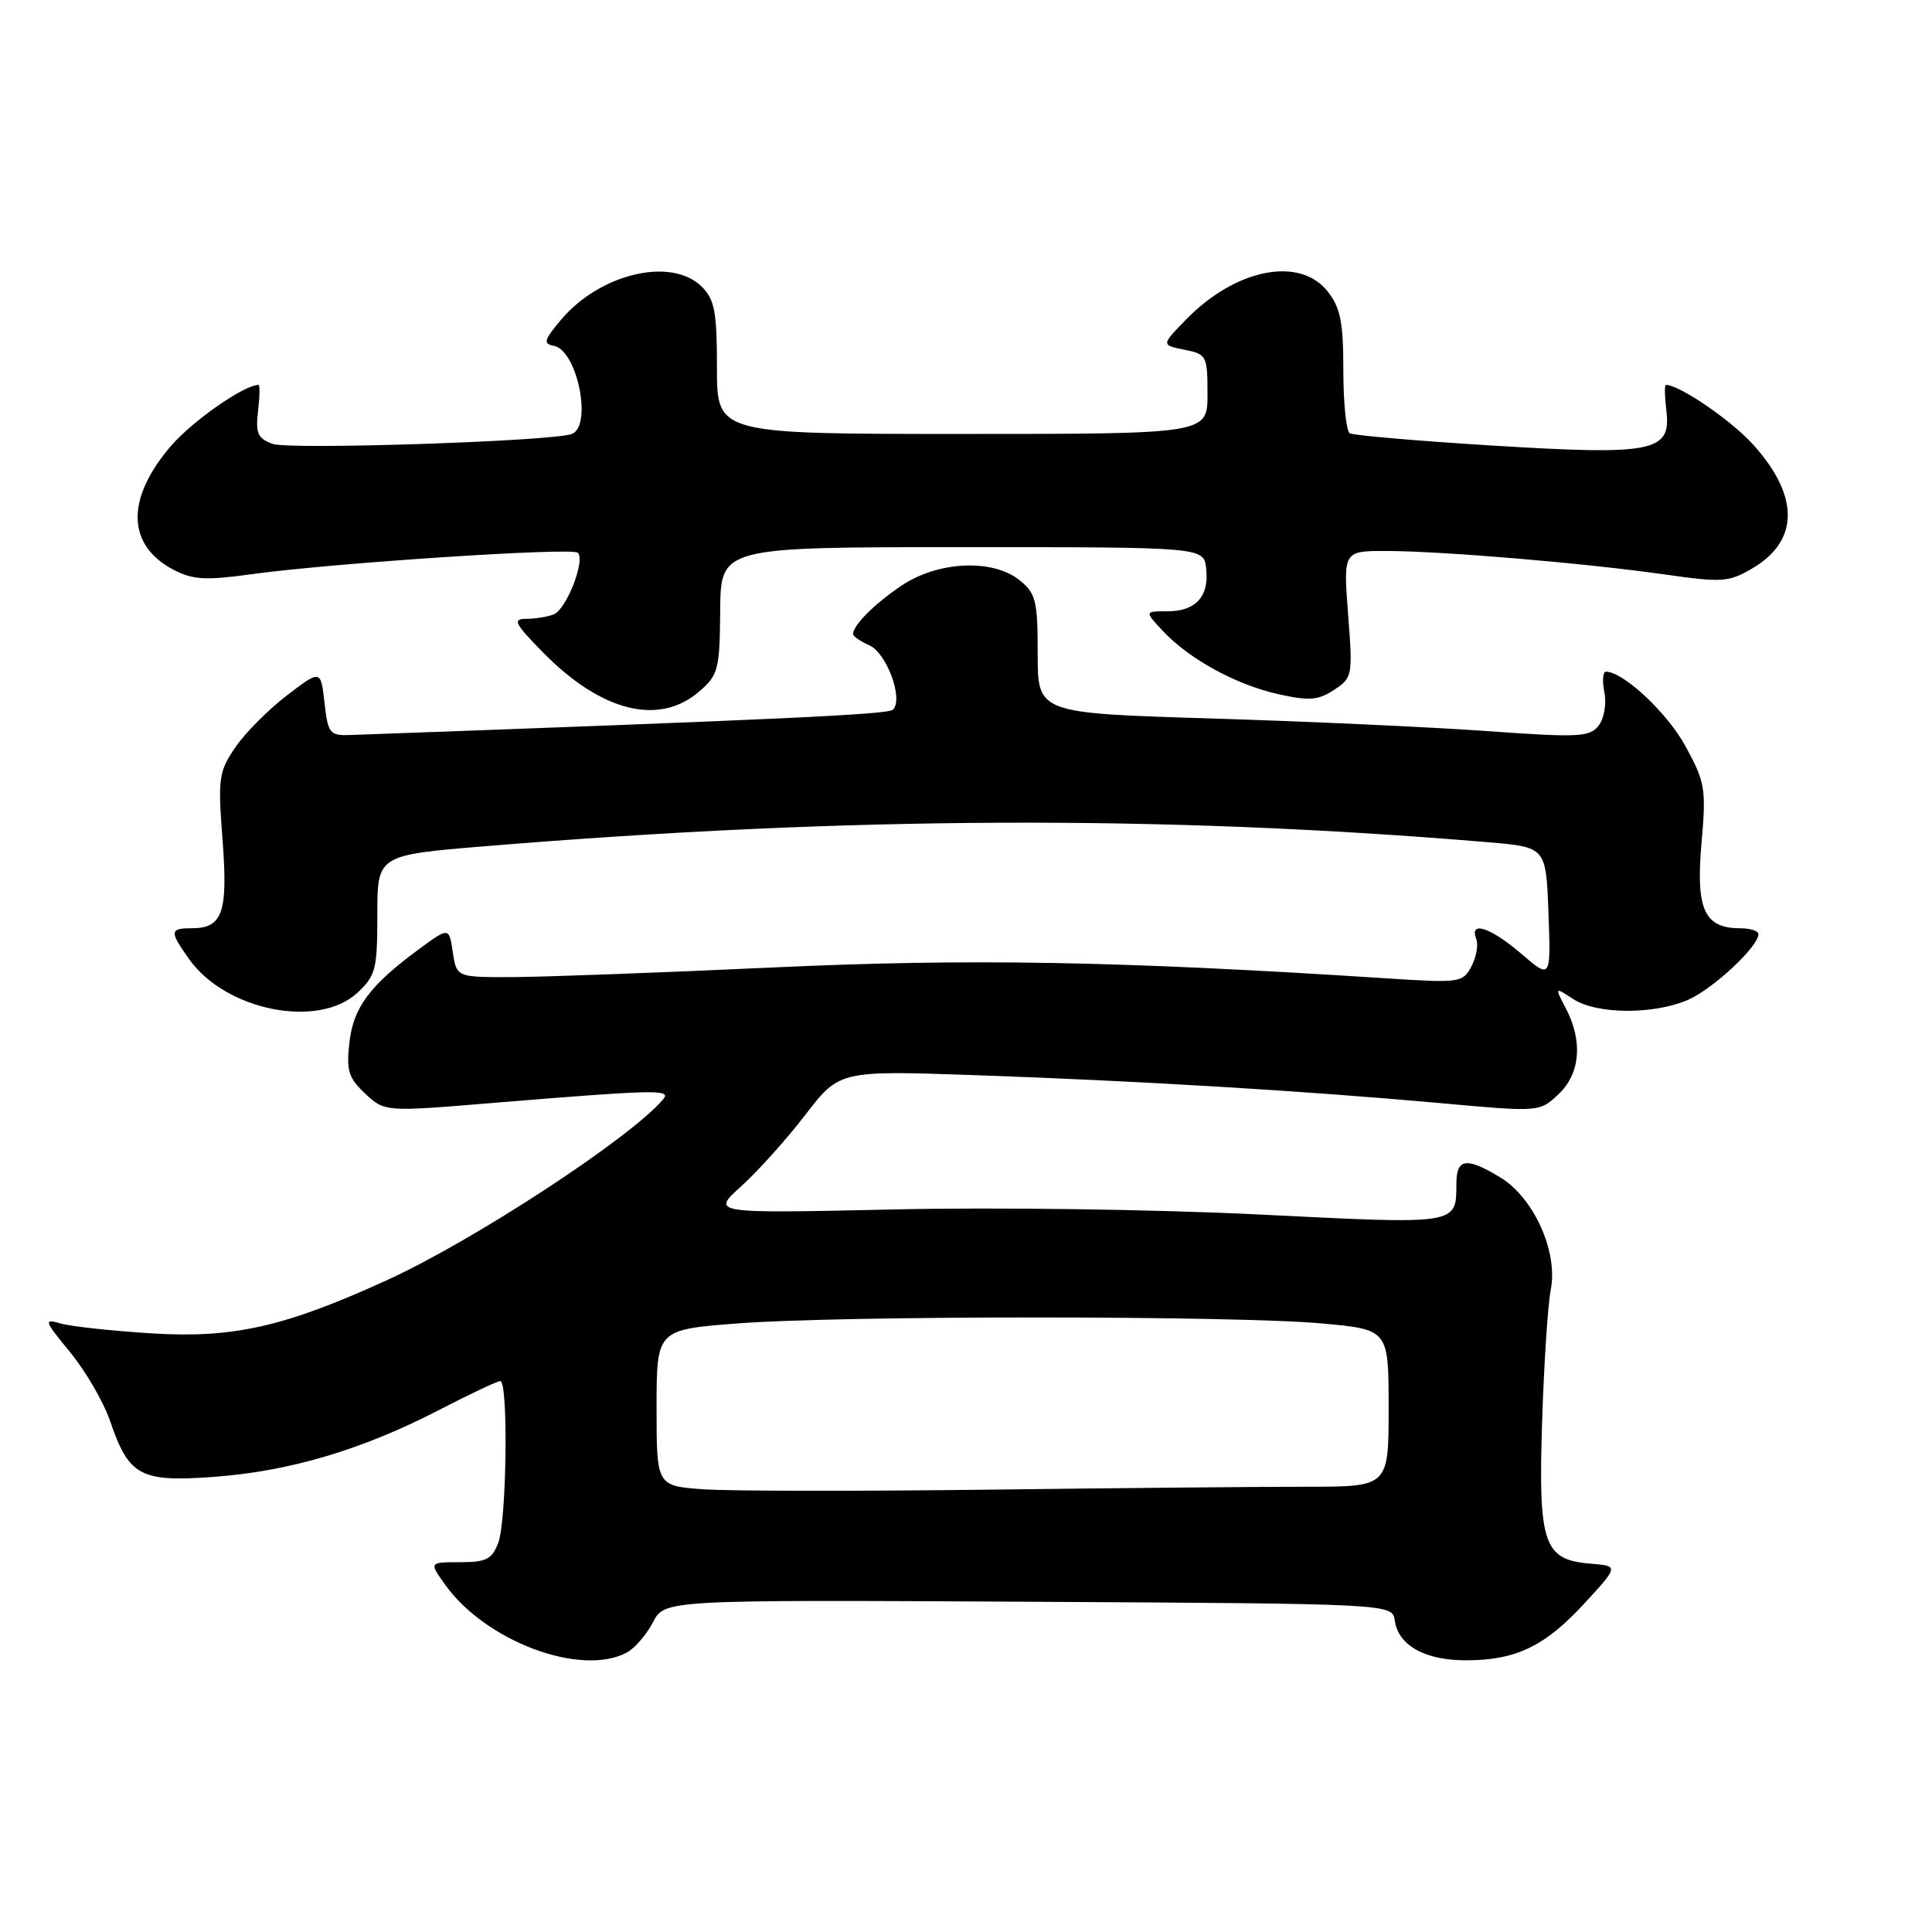 <?xml version="1.0" encoding="UTF-8" standalone="no"?>
<!DOCTYPE svg PUBLIC "-//W3C//DTD SVG 1.1//EN" "http://www.w3.org/Graphics/SVG/1.1/DTD/svg11.dtd" >
<svg xmlns="http://www.w3.org/2000/svg" xmlns:xlink="http://www.w3.org/1999/xlink" version="1.1" viewBox="0 0 256 256">
 <g >
 <path fill="currentColor"
d=" M 83.06 218.97 C 84.11 218.40 85.67 216.60 86.52 214.96 C 88.06 211.98 88.06 211.98 136.28 212.24 C 184.50 212.50 184.50 212.50 184.82 214.74 C 185.29 218.04 188.80 220.00 194.25 220.00 C 200.87 220.00 204.73 218.14 210.00 212.40 C 214.50 207.50 214.50 207.50 210.73 207.19 C 204.52 206.68 203.82 204.59 204.34 188.34 C 204.58 180.73 205.10 172.86 205.49 170.86 C 206.46 165.87 203.25 158.73 198.82 156.03 C 194.35 153.31 193.00 153.47 192.98 156.75 C 192.95 162.34 193.46 162.25 166.90 160.93 C 153.20 160.25 131.92 159.95 118.36 160.26 C 94.22 160.79 94.22 160.79 98.21 157.19 C 100.41 155.21 104.24 150.94 106.72 147.71 C 111.24 141.84 111.24 141.84 129.37 142.47 C 151.03 143.23 172.68 144.53 190.75 146.16 C 203.99 147.36 203.99 147.36 206.50 145.00 C 209.39 142.28 209.77 138.00 207.49 133.63 C 206.00 130.77 206.00 130.77 208.46 132.38 C 211.53 134.39 218.93 134.47 223.55 132.54 C 226.84 131.17 233.00 125.46 233.00 123.78 C 233.00 123.35 231.91 123.00 230.57 123.00 C 225.84 123.00 224.70 120.50 225.45 111.83 C 226.09 104.52 225.96 103.69 223.35 98.90 C 220.94 94.47 215.10 89.00 212.79 89.00 C 212.38 89.00 212.29 90.24 212.59 91.75 C 212.89 93.30 212.55 95.23 211.81 96.17 C 210.63 97.67 209.14 97.74 197.00 96.87 C 189.57 96.34 173.15 95.59 160.50 95.20 C 137.50 94.50 137.50 94.50 137.50 86.66 C 137.50 79.63 137.26 78.63 135.14 76.91 C 131.55 74.00 124.26 74.34 119.41 77.63 C 115.82 80.06 113.11 82.78 113.03 84.01 C 113.01 84.29 113.99 84.97 115.20 85.51 C 117.51 86.55 119.75 92.68 118.31 94.04 C 117.64 94.67 103.73 95.32 46.50 97.39 C 43.68 97.49 43.47 97.24 43.00 93.11 C 42.50 88.72 42.50 88.72 38.01 92.15 C 35.54 94.04 32.46 97.14 31.17 99.04 C 28.98 102.26 28.86 103.12 29.49 111.30 C 30.22 120.95 29.50 123.00 25.38 123.00 C 22.47 123.00 22.44 123.41 25.08 127.12 C 29.92 133.91 42.18 136.35 47.35 131.55 C 49.78 129.29 50.00 128.45 50.00 121.20 C 50.00 113.31 50.00 113.31 64.25 112.13 C 112.66 108.15 154.02 107.98 197.18 111.60 C 204.86 112.25 204.86 112.25 205.18 120.99 C 205.50 129.74 205.50 129.74 201.57 126.37 C 197.50 122.88 194.66 121.95 195.61 124.42 C 195.91 125.20 195.62 126.84 194.96 128.07 C 193.82 130.21 193.42 130.27 183.64 129.63 C 148.17 127.34 128.49 126.99 102.50 128.19 C 87.65 128.88 72.12 129.45 68.00 129.47 C 60.50 129.50 60.50 129.50 60.00 126.17 C 59.50 122.84 59.50 122.84 55.50 125.78 C 48.98 130.58 46.81 133.51 46.29 138.19 C 45.88 141.87 46.19 142.85 48.39 144.91 C 50.98 147.33 50.98 147.33 65.24 146.15 C 86.83 144.38 88.97 144.33 87.90 145.63 C 83.70 150.68 62.84 164.35 51.27 169.63 C 37.73 175.81 30.93 177.35 20.12 176.68 C 14.83 176.35 9.39 175.76 8.04 175.37 C 5.75 174.71 5.83 174.96 9.31 179.20 C 11.36 181.70 13.73 185.79 14.58 188.27 C 17.07 195.58 18.58 196.40 28.24 195.70 C 38.24 194.99 47.96 192.11 58.04 186.90 C 62.18 184.76 65.89 183.00 66.29 183.00 C 67.37 183.00 67.14 201.50 66.02 204.43 C 65.20 206.61 64.43 207.00 60.96 207.00 C 56.86 207.00 56.86 207.00 58.97 209.96 C 64.33 217.49 76.98 222.22 83.06 218.97 Z  M 92.62 91.65 C 95.18 89.45 95.36 88.77 95.43 80.90 C 95.50 72.50 95.50 72.50 127.50 72.50 C 159.50 72.50 159.50 72.50 159.82 75.31 C 160.25 79.01 158.46 81.00 154.70 81.00 C 151.65 81.00 151.65 81.00 154.08 83.60 C 157.57 87.33 163.75 90.72 169.38 91.98 C 173.48 92.89 174.65 92.80 176.76 91.42 C 179.21 89.81 179.26 89.56 178.63 81.39 C 177.99 73.00 177.99 73.00 183.74 73.01 C 191.14 73.02 210.18 74.63 220.66 76.13 C 228.16 77.20 229.08 77.14 232.15 75.34 C 238.42 71.68 238.47 65.74 232.29 58.90 C 229.38 55.68 222.54 51.00 220.74 51.00 C 220.55 51.00 220.58 52.57 220.81 54.48 C 221.44 59.89 219.07 60.35 197.61 59.03 C 187.76 58.42 179.31 57.69 178.85 57.41 C 178.38 57.12 178.00 53.37 178.00 49.08 C 178.00 42.69 177.62 40.79 175.93 38.63 C 172.21 33.90 163.68 35.61 157.10 42.40 C 153.87 45.72 153.87 45.72 156.94 46.34 C 159.89 46.93 160.00 47.14 160.00 52.22 C 160.00 57.50 160.00 57.50 127.50 57.50 C 95.00 57.50 95.00 57.50 95.00 48.75 C 95.00 41.33 94.70 39.70 93.00 38.00 C 89.00 34.00 79.51 36.23 74.34 42.37 C 72.07 45.07 71.94 45.55 73.41 45.83 C 76.51 46.44 78.53 56.51 75.75 57.51 C 73.06 58.48 38.36 59.62 36.14 58.82 C 34.15 58.10 33.85 57.42 34.19 54.48 C 34.42 52.57 34.45 51.00 34.26 51.00 C 32.34 51.00 25.47 55.80 22.62 59.13 C 16.62 66.14 16.79 72.29 23.07 75.54 C 25.57 76.83 27.32 76.92 33.29 76.09 C 43.96 74.61 75.84 72.51 76.57 73.24 C 77.59 74.26 75.04 80.77 73.37 81.41 C 72.53 81.74 70.88 82.00 69.71 82.00 C 67.88 82.00 68.19 82.62 71.95 86.45 C 79.66 94.30 87.30 96.22 92.62 91.65 Z  M 93.25 197.34 C 87.00 196.90 87.00 196.90 87.00 186.55 C 87.00 176.19 87.00 176.19 97.75 175.36 C 111.48 174.30 163.78 174.31 175.25 175.37 C 184.00 176.18 184.00 176.18 184.00 186.59 C 184.00 197.00 184.00 197.00 173.16 197.00 C 167.20 197.00 148.19 197.17 130.91 197.39 C 113.64 197.60 96.69 197.58 93.25 197.34 Z "/>
</g>
</svg>